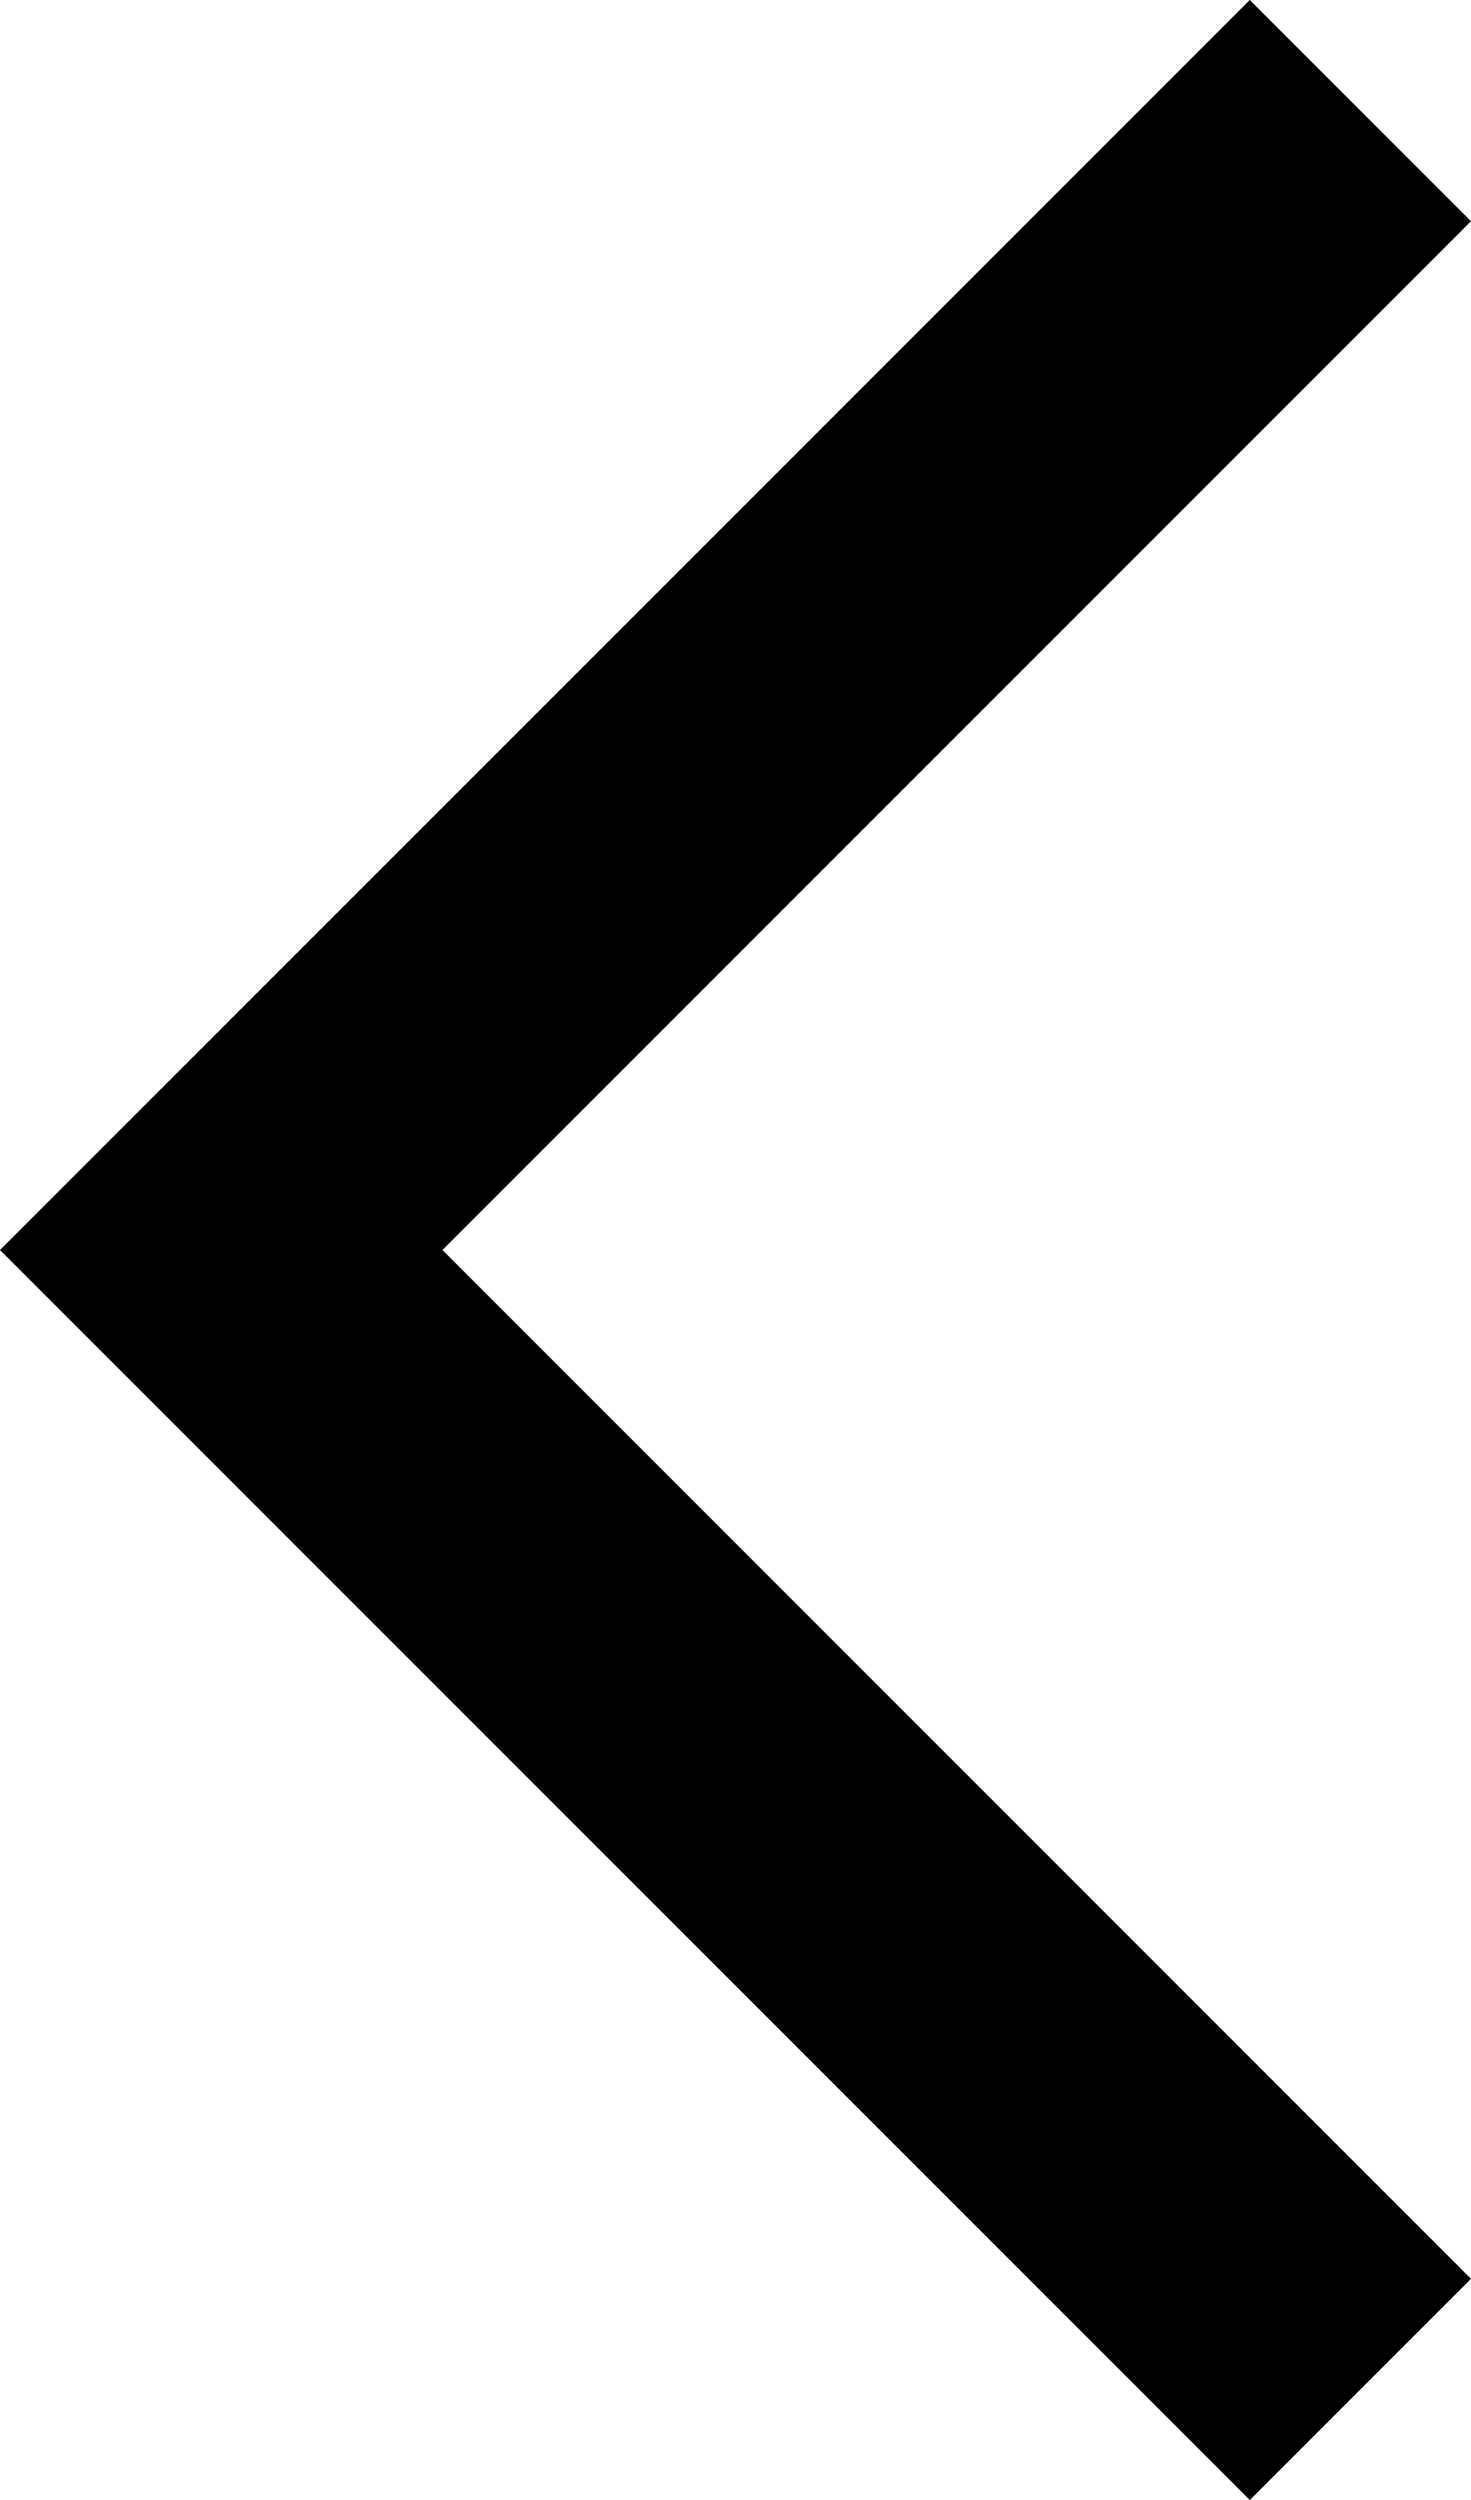 <svg id="Group_9591" data-name="Group 9591" xmlns="http://www.w3.org/2000/svg" width="11.77" height="20" viewBox="0 0 11.77 20">
  <path id="Path_6428" data-name="Path 6428" d="M18,20.23,16.23,22l-10-10,10-10L18,3.77,9.77,12Z" transform="translate(-6.23 -2)" fill="#000"/>
</svg>
